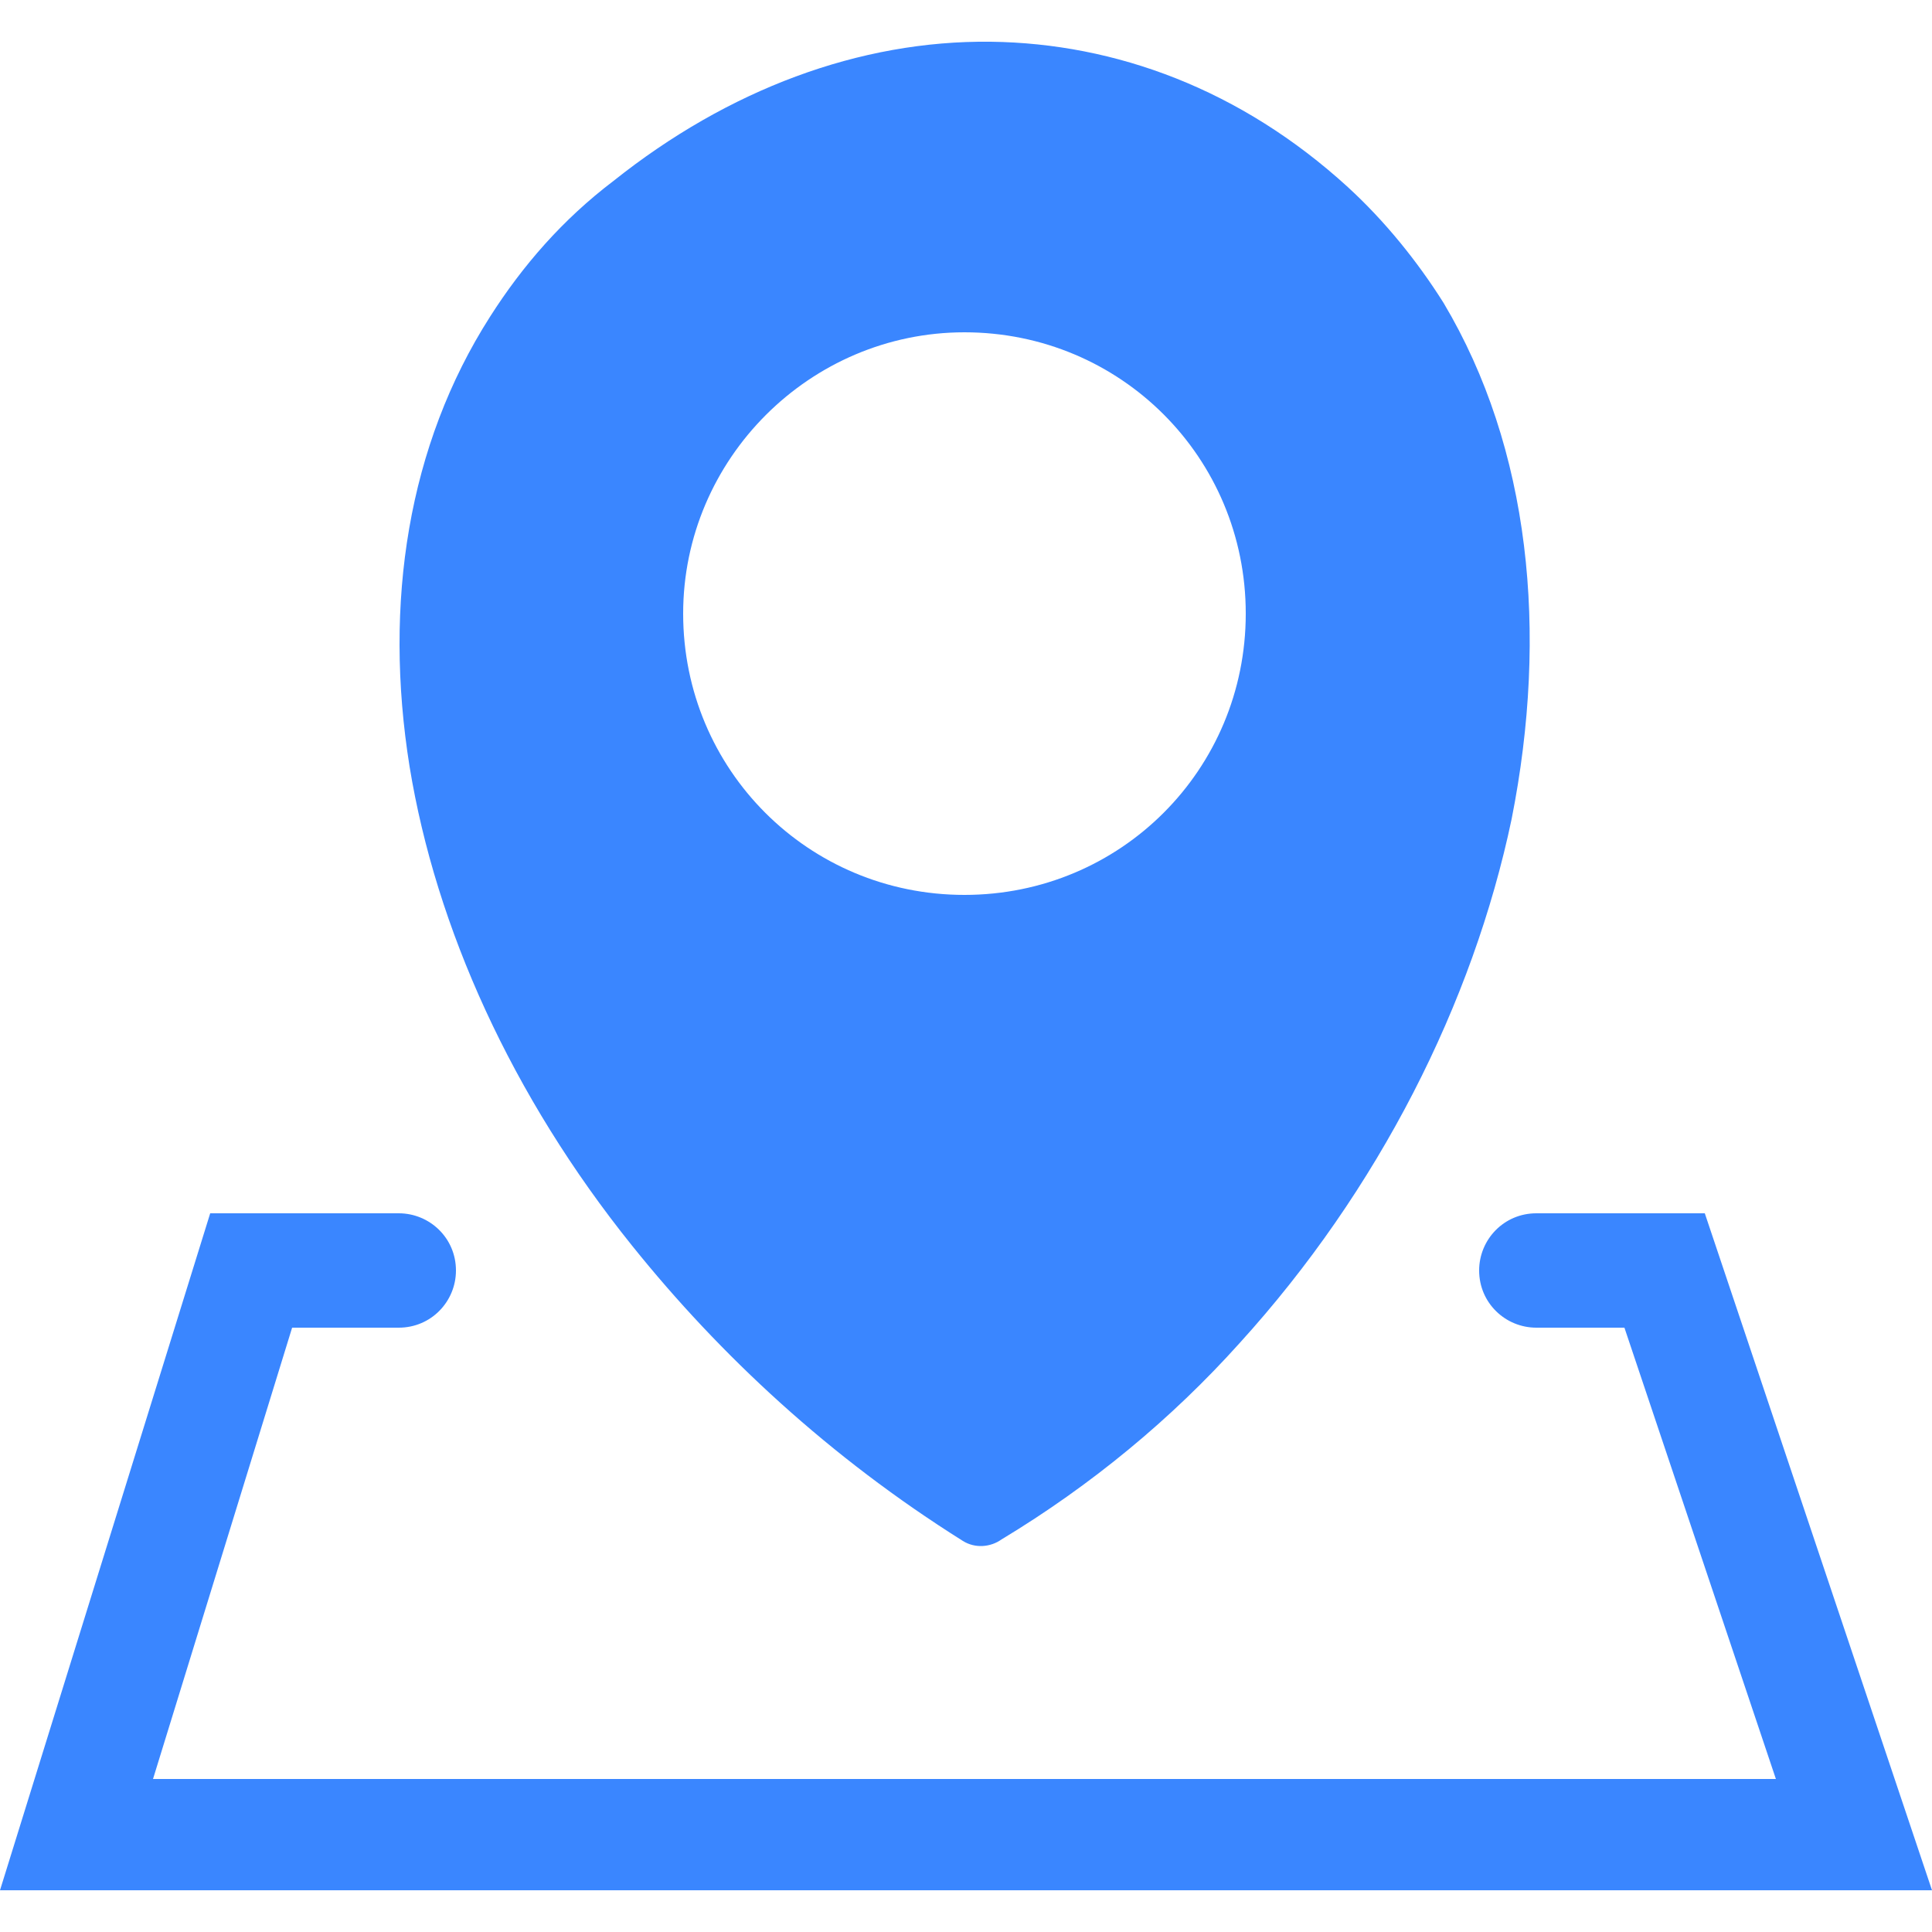 <?xml version="1.0" encoding="utf-8"?>
<!-- Generator: Adobe Illustrator 27.4.1, SVG Export Plug-In . SVG Version: 6.00 Build 0)  -->
<svg version="1.1" id="Layer_1" xmlns="http://www.w3.org/2000/svg" xmlns:xlink="http://www.w3.org/1999/xlink" x="0px" y="0px"
	 viewBox="0 0 125 125" style="enable-background:new 0 0 125 125;" xml:space="preserve">
<style type="text/css">
	.st0{fill-rule:evenodd;clip-rule:evenodd;fill:#3A86FF;}
</style>
<g>
	<path class="st0" d="M80.2,86.9c-4.4,4.9-9.6,9.2-15.4,12.7c-0.7,0.5-1.7,0.6-2.5,0.1c-8.6-5.4-15.7-12-21.4-19.1
		C33.1,70.9,28.2,60,26.5,49.6c-1.7-10.6-0.1-20.8,5.2-29.1c2.1-3.3,4.7-6.3,8-8.8c7.4-5.9,15.9-9.1,24.4-9
		c8.1,0.1,16.2,3.1,23.1,9.4c2.4,2.2,4.5,4.8,6.2,7.5C99,29,100.2,40.9,97.8,53C95.3,64.9,89.2,77,80.2,86.9L80.2,86.9L80.2,86.9
		L80.2,86.9z M25.8,78.5c2,0,3.7,1.6,3.7,3.7c0,2-1.6,3.7-3.7,3.7h-6.9l-9,29.2h105l-9.8-29.2h-5.7c-2,0-3.7-1.6-3.7-3.7
		c0-2,1.6-3.7,3.7-3.7h10.9l14.7,43.8H0l13.6-43.8L25.8,78.5L25.8,78.5z M62.4,21.5c10.1,0,18.2,8.1,18.2,18.2
		c0,10.1-8.1,18.2-18.2,18.2c-10.1,0-18.2-8.1-18.2-18.2C44.2,29.7,52.4,21.5,62.4,21.5L62.4,21.5L62.4,21.5z"/>
</g>
</svg>
